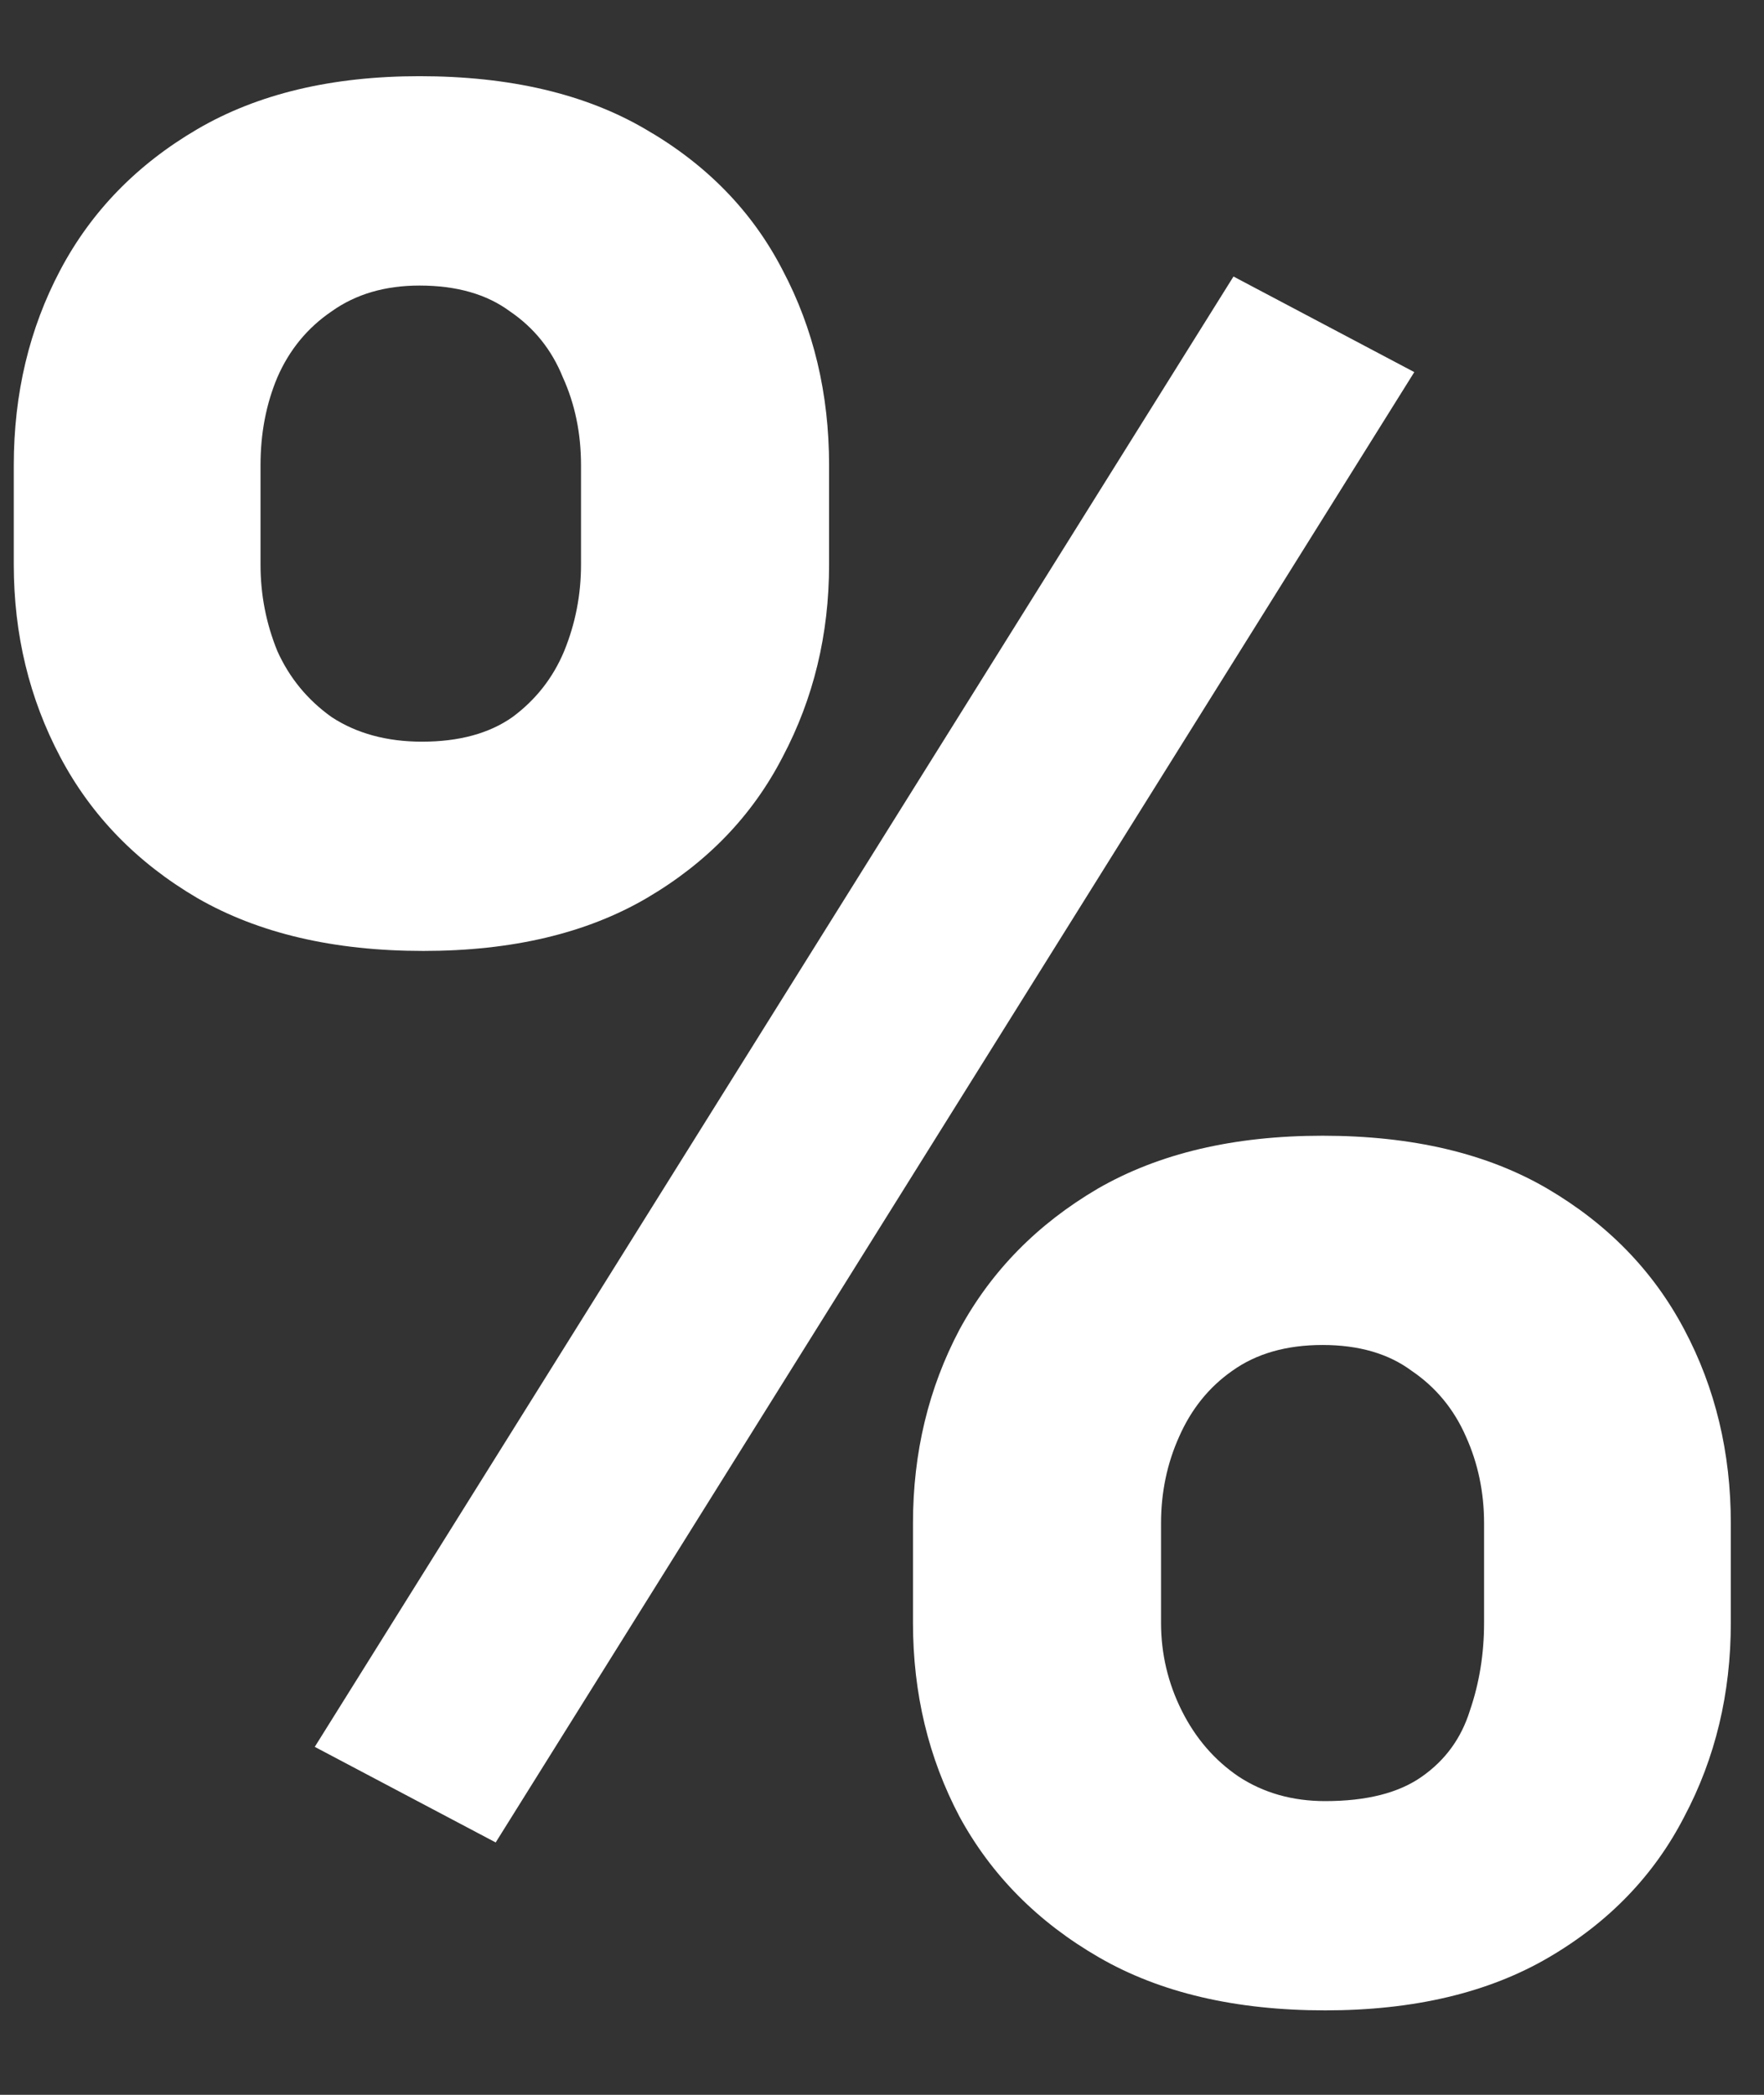 <svg width="16" height="19" viewBox="0 0 16 19" fill="none" xmlns="http://www.w3.org/2000/svg">
<rect x="0" y="0" width="16" height="19" fill="#333333" stroke="none"/>
<path d="M0.125 5.121V4.219C0.125 3.57 0.266 2.98 0.547 2.449C0.828 1.918 1.242 1.492 1.789 1.172C2.336 0.852 3.008 0.691 3.805 0.691C4.625 0.691 5.309 0.852 5.855 1.172C6.41 1.492 6.824 1.918 7.098 2.449C7.379 2.98 7.52 3.57 7.52 4.219V5.121C7.52 5.754 7.379 6.336 7.098 6.867C6.824 7.398 6.414 7.824 5.867 8.145C5.32 8.465 4.645 8.625 3.84 8.625C3.027 8.625 2.344 8.465 1.789 8.145C1.242 7.824 0.828 7.398 0.547 6.867C0.266 6.336 0.125 5.754 0.125 5.121ZM2.363 4.219V5.121C2.363 5.395 2.414 5.656 2.516 5.906C2.625 6.148 2.789 6.348 3.008 6.504C3.234 6.652 3.508 6.727 3.828 6.727C4.164 6.727 4.438 6.652 4.648 6.504C4.859 6.348 5.016 6.148 5.117 5.906C5.219 5.656 5.27 5.395 5.27 5.121V4.219C5.27 3.93 5.215 3.664 5.105 3.422C5.004 3.172 4.844 2.973 4.625 2.824C4.414 2.668 4.141 2.59 3.805 2.59C3.492 2.59 3.227 2.668 3.008 2.824C2.789 2.973 2.625 3.172 2.516 3.422C2.414 3.664 2.363 3.93 2.363 4.219ZM8.281 14.719V13.816C8.281 13.176 8.422 12.59 8.703 12.059C8.992 11.527 9.41 11.102 9.957 10.781C10.512 10.461 11.191 10.301 11.996 10.301C12.809 10.301 13.488 10.461 14.035 10.781C14.582 11.102 14.996 11.527 15.277 12.059C15.559 12.59 15.699 13.176 15.699 13.816V14.719C15.699 15.359 15.559 15.945 15.277 16.477C15.004 17.008 14.594 17.434 14.047 17.754C13.5 18.074 12.824 18.234 12.02 18.234C11.207 18.234 10.523 18.074 9.969 17.754C9.414 17.434 8.992 17.008 8.703 16.477C8.422 15.945 8.281 15.359 8.281 14.719ZM10.531 13.816V14.719C10.531 15 10.594 15.266 10.719 15.516C10.844 15.766 11.016 15.965 11.234 16.113C11.461 16.262 11.723 16.336 12.02 16.336C12.395 16.336 12.688 16.262 12.898 16.113C13.109 15.965 13.254 15.766 13.332 15.516C13.418 15.266 13.461 15 13.461 14.719V13.816C13.461 13.535 13.406 13.273 13.297 13.031C13.188 12.781 13.023 12.582 12.805 12.434C12.594 12.277 12.324 12.199 11.996 12.199C11.668 12.199 11.395 12.277 11.176 12.434C10.965 12.582 10.805 12.781 10.695 13.031C10.586 13.273 10.531 13.535 10.531 13.816ZM12.828 3.375L4.496 16.711L2.855 15.844L11.188 2.508L12.828 3.375Z" fill="white"/>
</svg>

